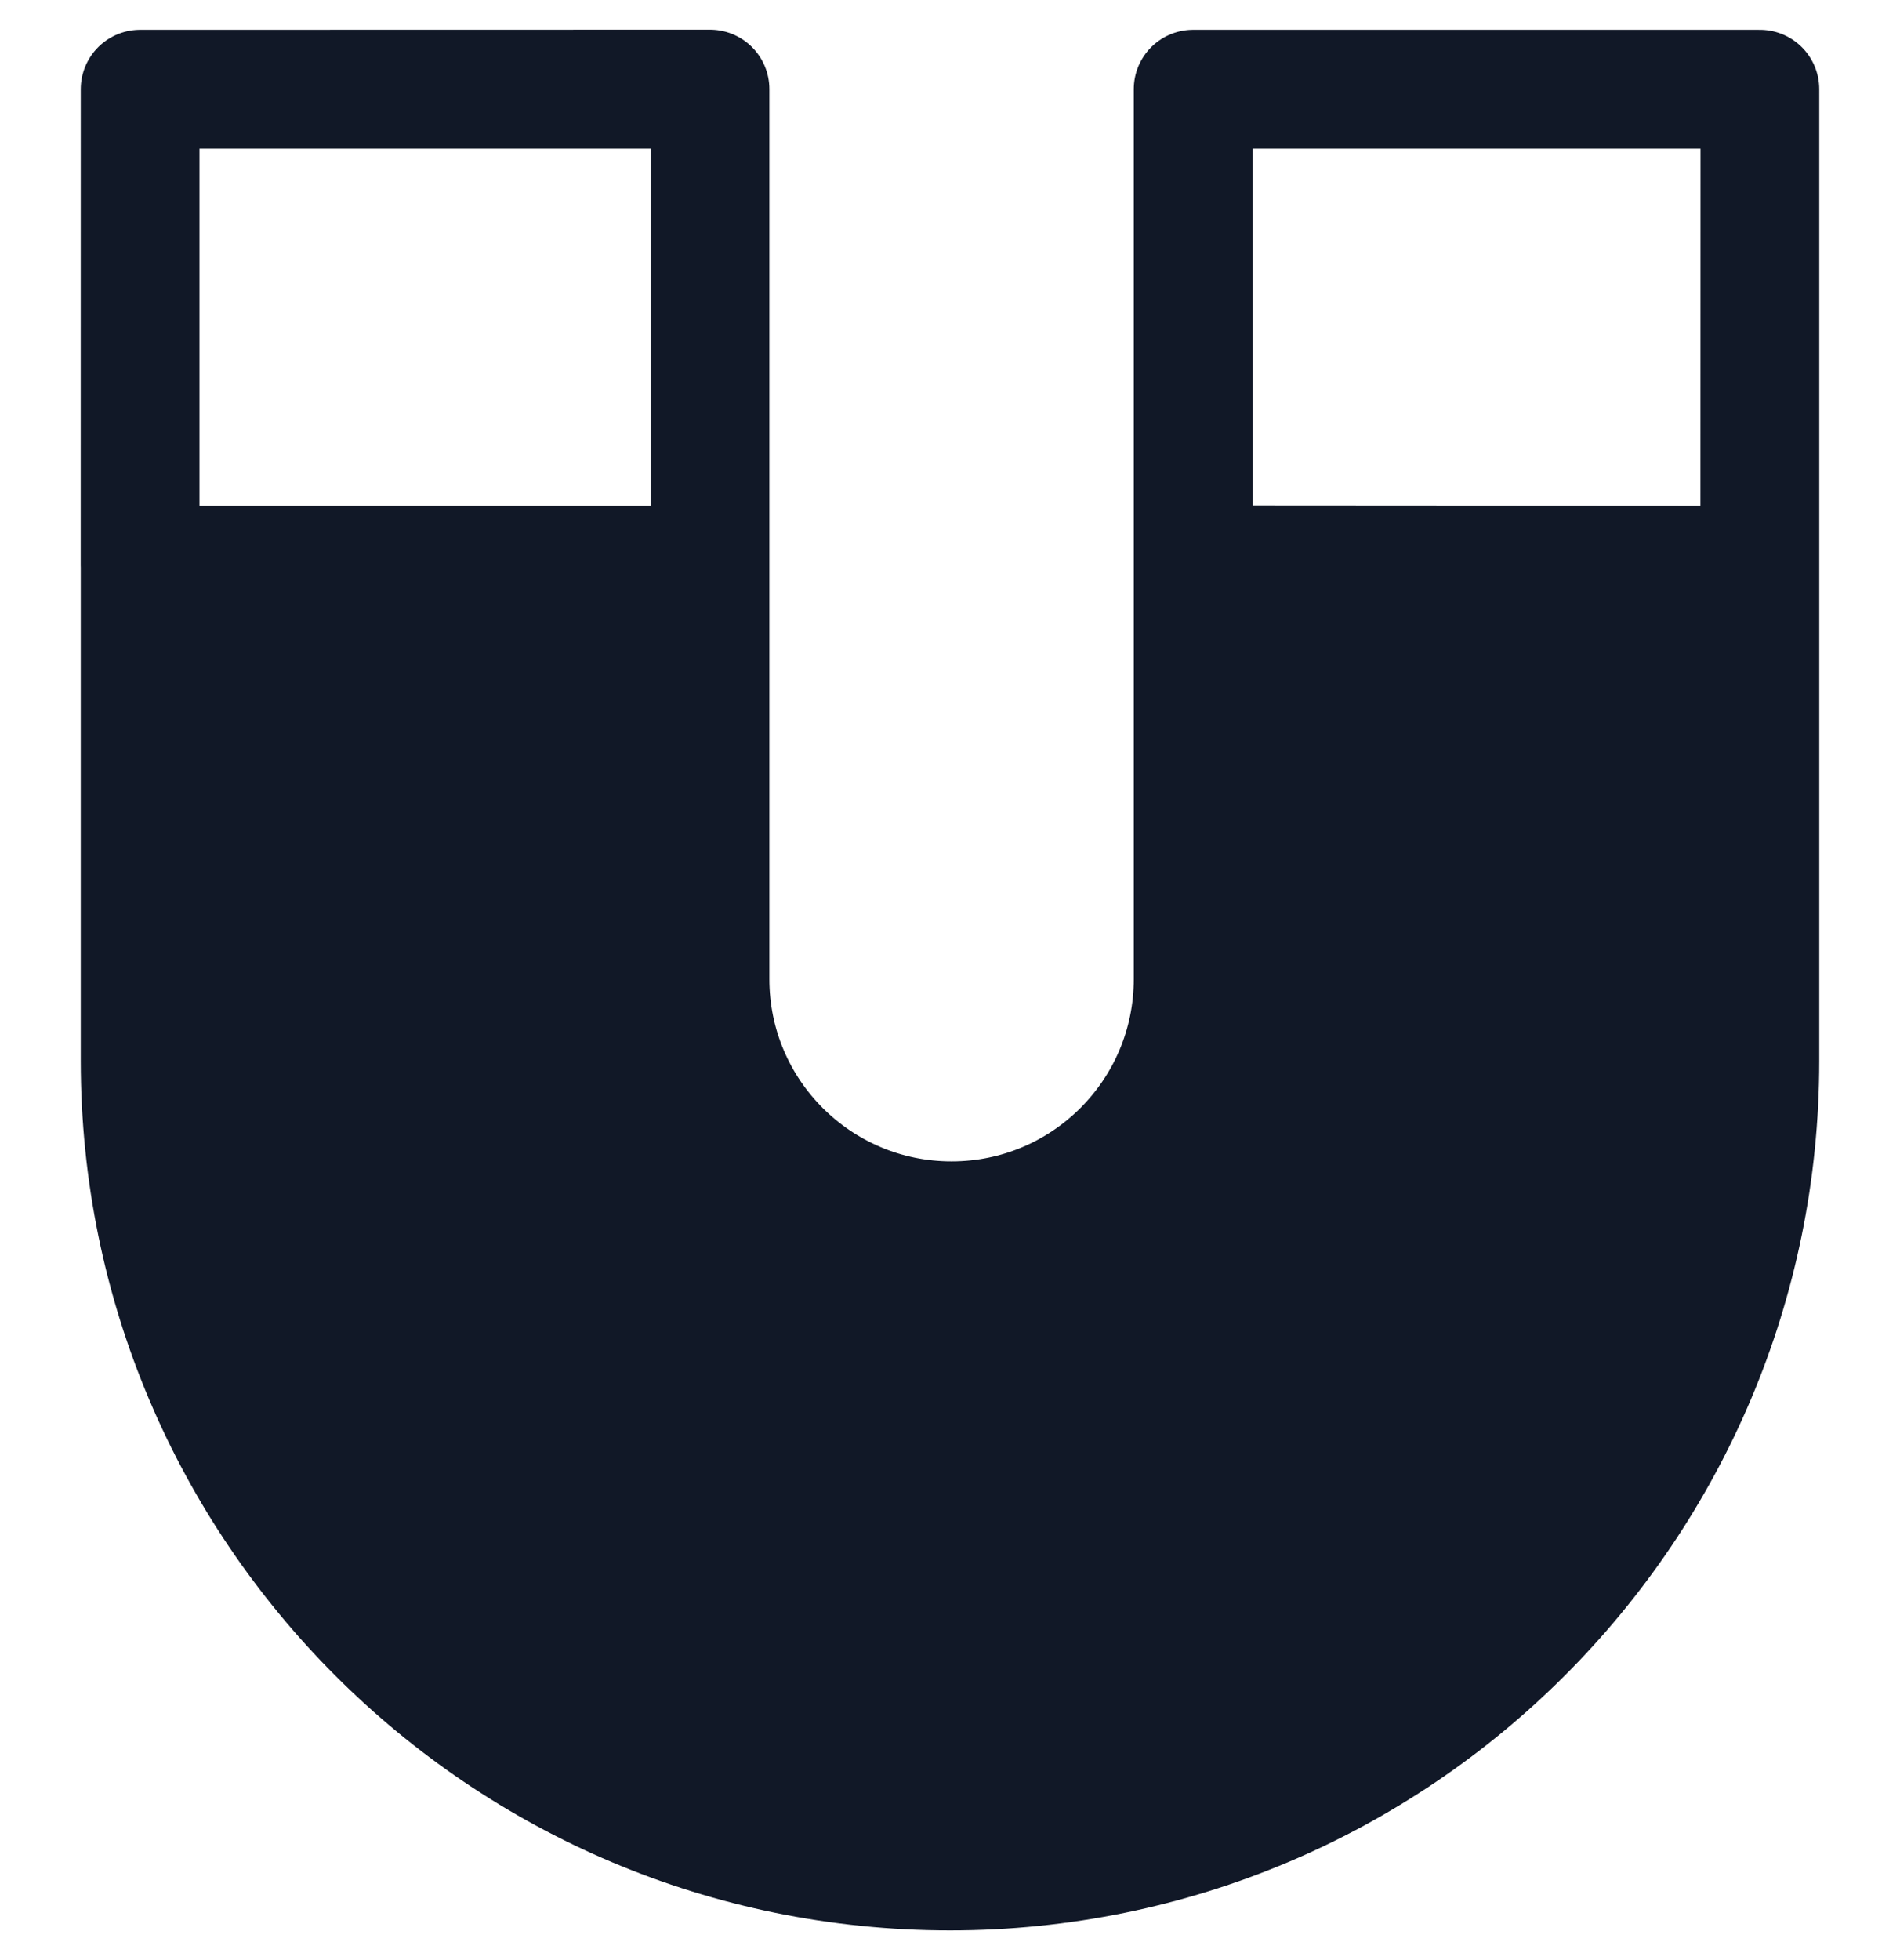 <svg width="32" height="33" viewBox="0 0 32 33" fill="none" xmlns="http://www.w3.org/2000/svg">
<path fill-rule="evenodd" clip-rule="evenodd" d="M11.958 16.485V1.502H2.36V17.86C2.36 25.393 8.467 31.5 16 31.5C23.533 31.5 29.64 25.393 29.64 17.86V1.502H20.095V16.485C20.095 18.732 18.274 20.553 16.026 20.553C13.779 20.553 11.958 18.732 11.958 16.485ZM11.958 9.515H2.359L2.36 1.502L11.958 1.5V9.515ZM20.1 9.509L29.638 9.515L29.64 1.502H20.095L20.1 9.509Z" fill="#111827"/>
<path d="M2.36 1.502H11.958V16.485C11.958 18.732 13.779 20.553 16.026 20.553C18.274 20.553 20.095 18.732 20.095 16.485V1.502M2.36 1.502V17.86C2.36 25.393 8.467 31.5 16 31.5C23.533 31.5 29.64 25.393 29.64 17.86V1.502M2.36 1.502L2.359 9.515L11.958 9.515V1.5L2.36 1.502ZM29.64 1.502H20.095M29.64 1.502L29.638 9.515L20.1 9.509L20.095 1.502" stroke="#111827" stroke-width="2" stroke-linecap="round" stroke-linejoin="round"/>
</svg>
